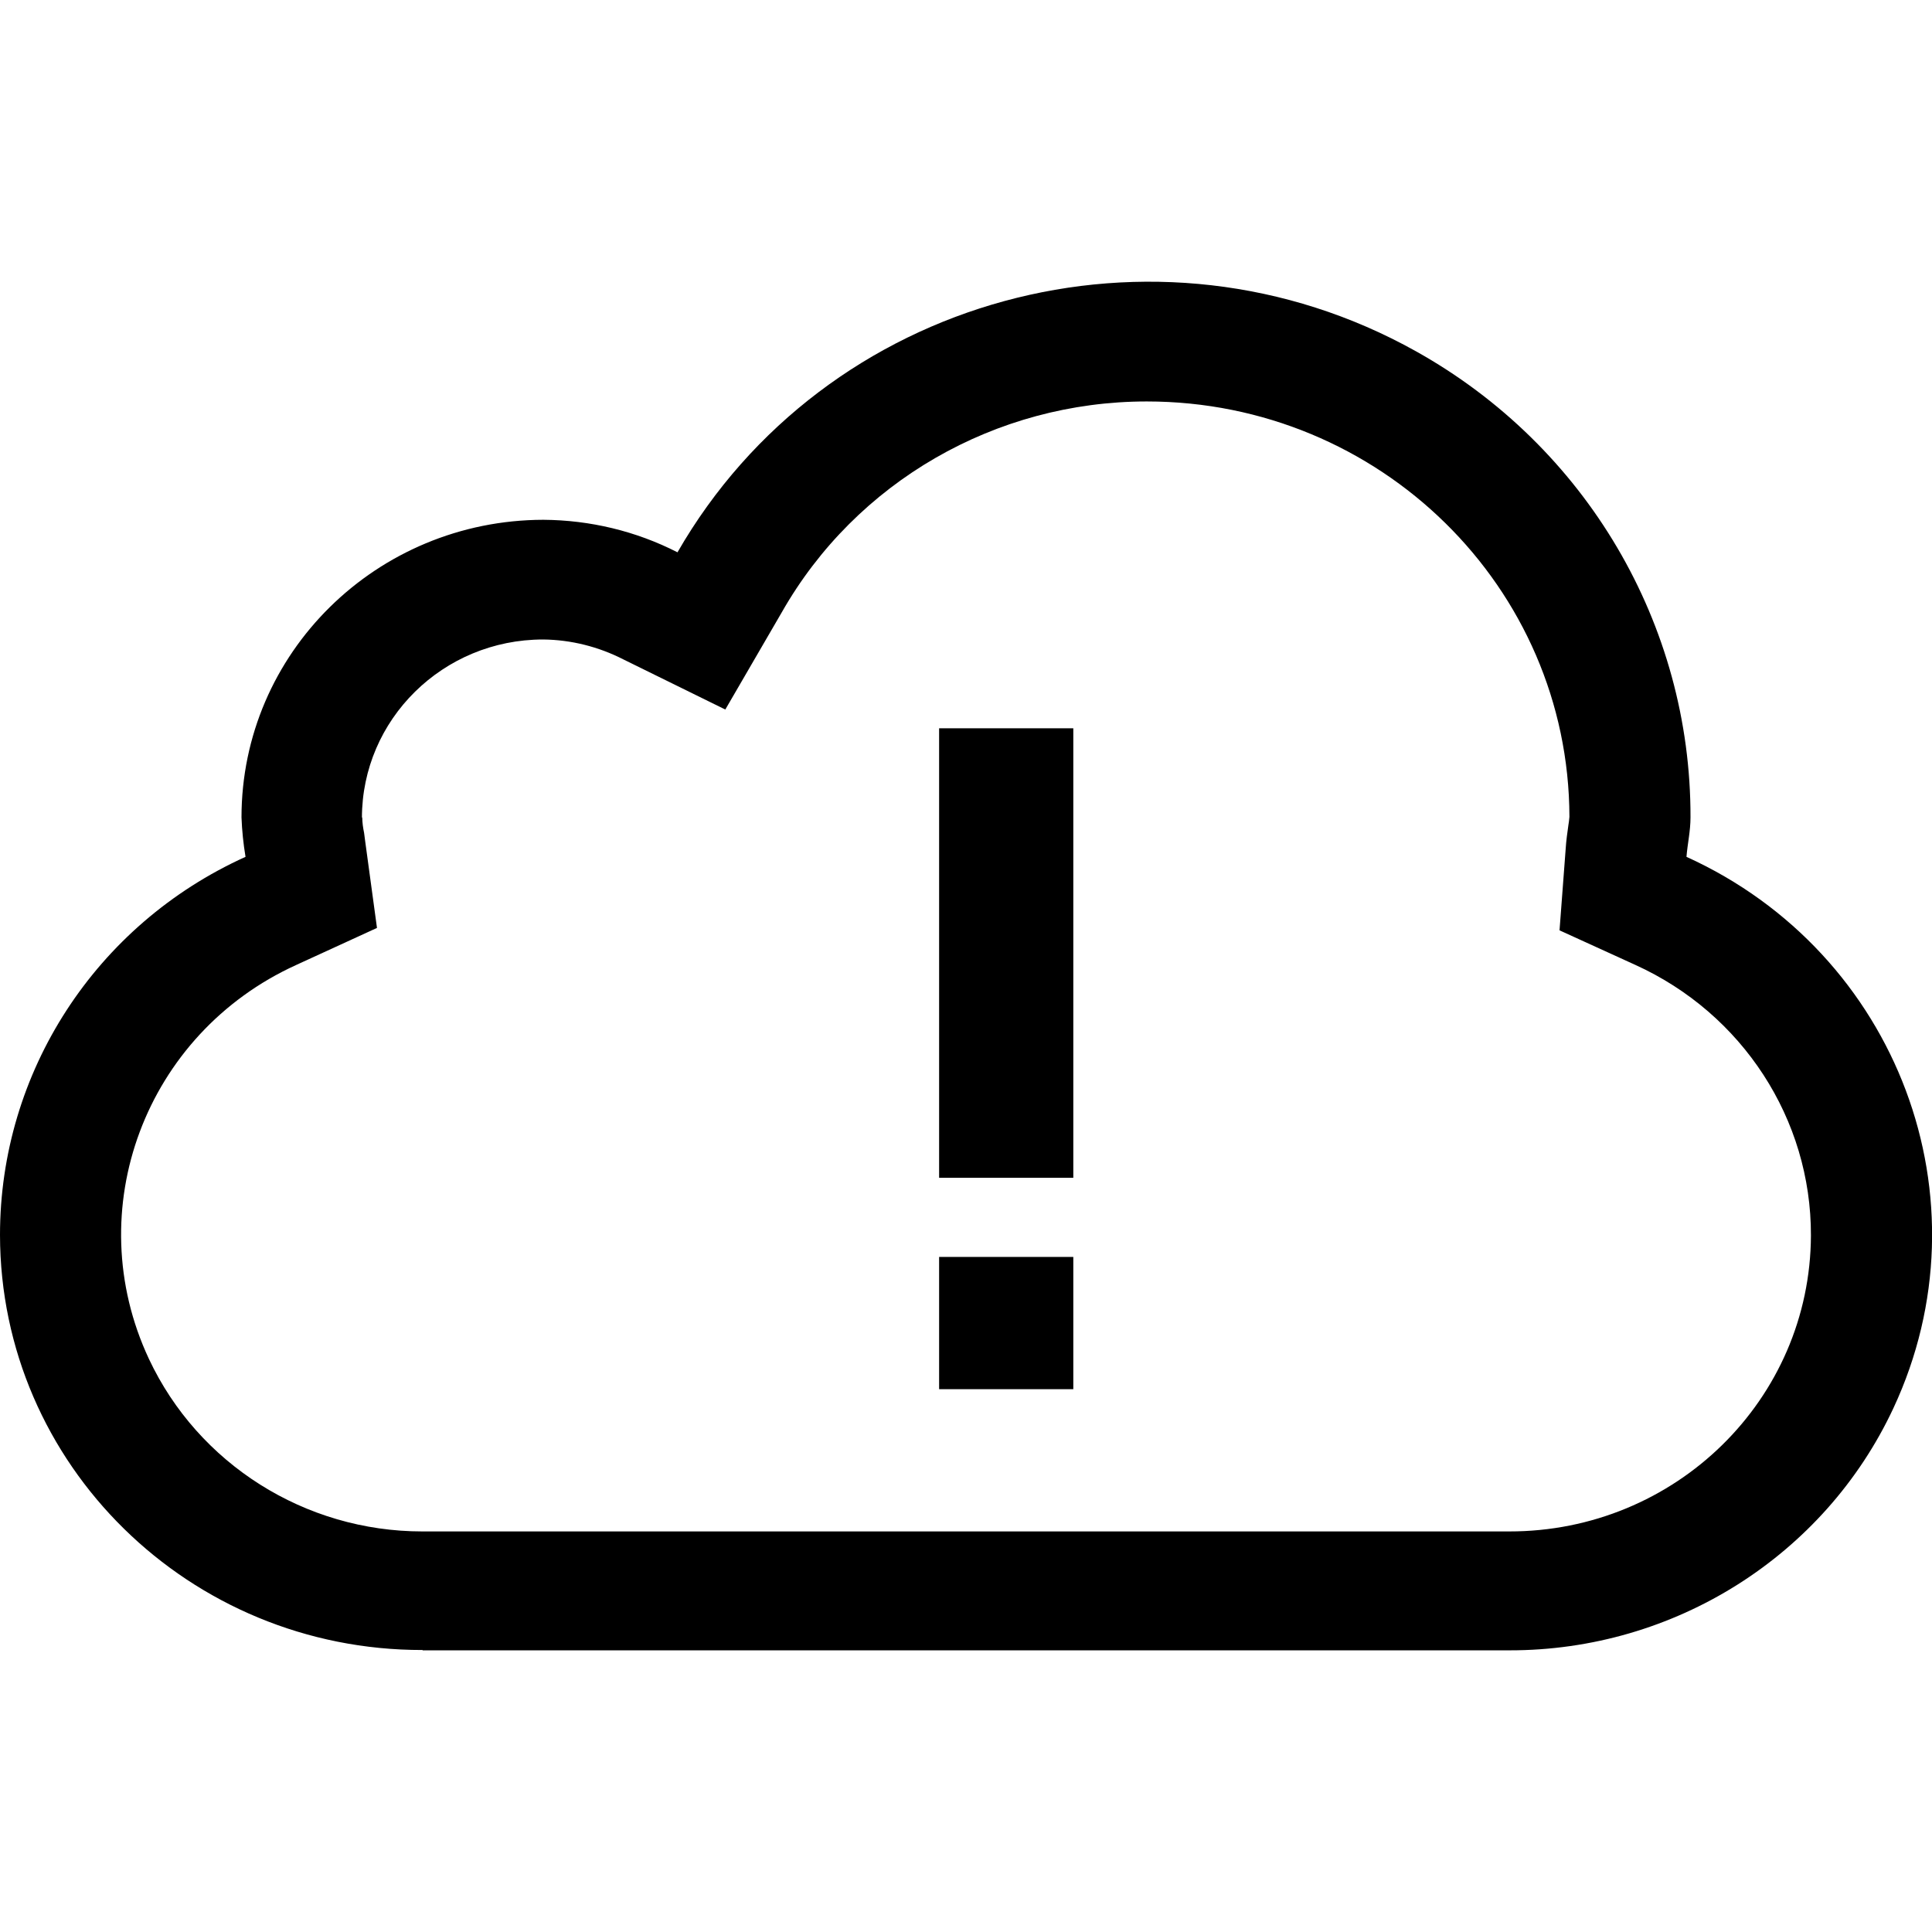 <svg width="24" height="24" viewBox="0 0 24 24" fill="none" xmlns="http://www.w3.org/2000/svg">
<g clip-path="url(#clip0_15805_64041)">
<path d="M5.25 20.497C2.353 20.501 0.003 18.194 -0 15.341C-0 13.321 1.186 11.487 3.05 10.644C3.023 10.481 3.006 10.317 3 10.154C3 8.114 4.676 6.461 6.75 6.457C7.33 6.461 7.9 6.597 8.416 6.861C10.249 3.674 14.356 2.557 17.59 4.364C19.703 5.544 21.006 7.757 21 10.154C21 10.324 20.963 10.481 20.95 10.644C23.579 11.837 24.73 14.904 23.52 17.494C22.663 19.327 20.799 20.504 18.75 20.501H5.25V20.497ZM4.5 10.151C4.5 10.217 4.51 10.284 4.523 10.347L4.536 10.447L4.683 11.527L3.68 11.987C1.803 12.841 0.983 15.031 1.85 16.881C2.463 18.187 3.79 19.024 5.246 19.024H18.746C20.813 19.027 22.489 17.384 22.496 15.347C22.5 13.904 21.646 12.591 20.316 11.987L19.373 11.557L19.45 10.537C19.456 10.441 19.47 10.344 19.483 10.251C19.489 10.217 19.493 10.181 19.496 10.147C19.489 7.294 17.14 4.987 14.246 4.987C12.366 4.987 10.633 5.987 9.713 7.604L9.01 8.814L7.743 8.191C7.436 8.034 7.093 7.947 6.746 7.944C5.503 7.944 4.496 8.937 4.496 10.161L4.5 10.151ZM11.666 17.257V15.614H13.333V17.257H11.666ZM11.666 14.631V9.047H13.333V14.631H11.666Z" fill="black"/>
</g>
<defs>
<clipPath id="clip0_15805_64041">
<rect width="24" height="24" fill="white"/>
</clipPath>
</defs>
</svg>
